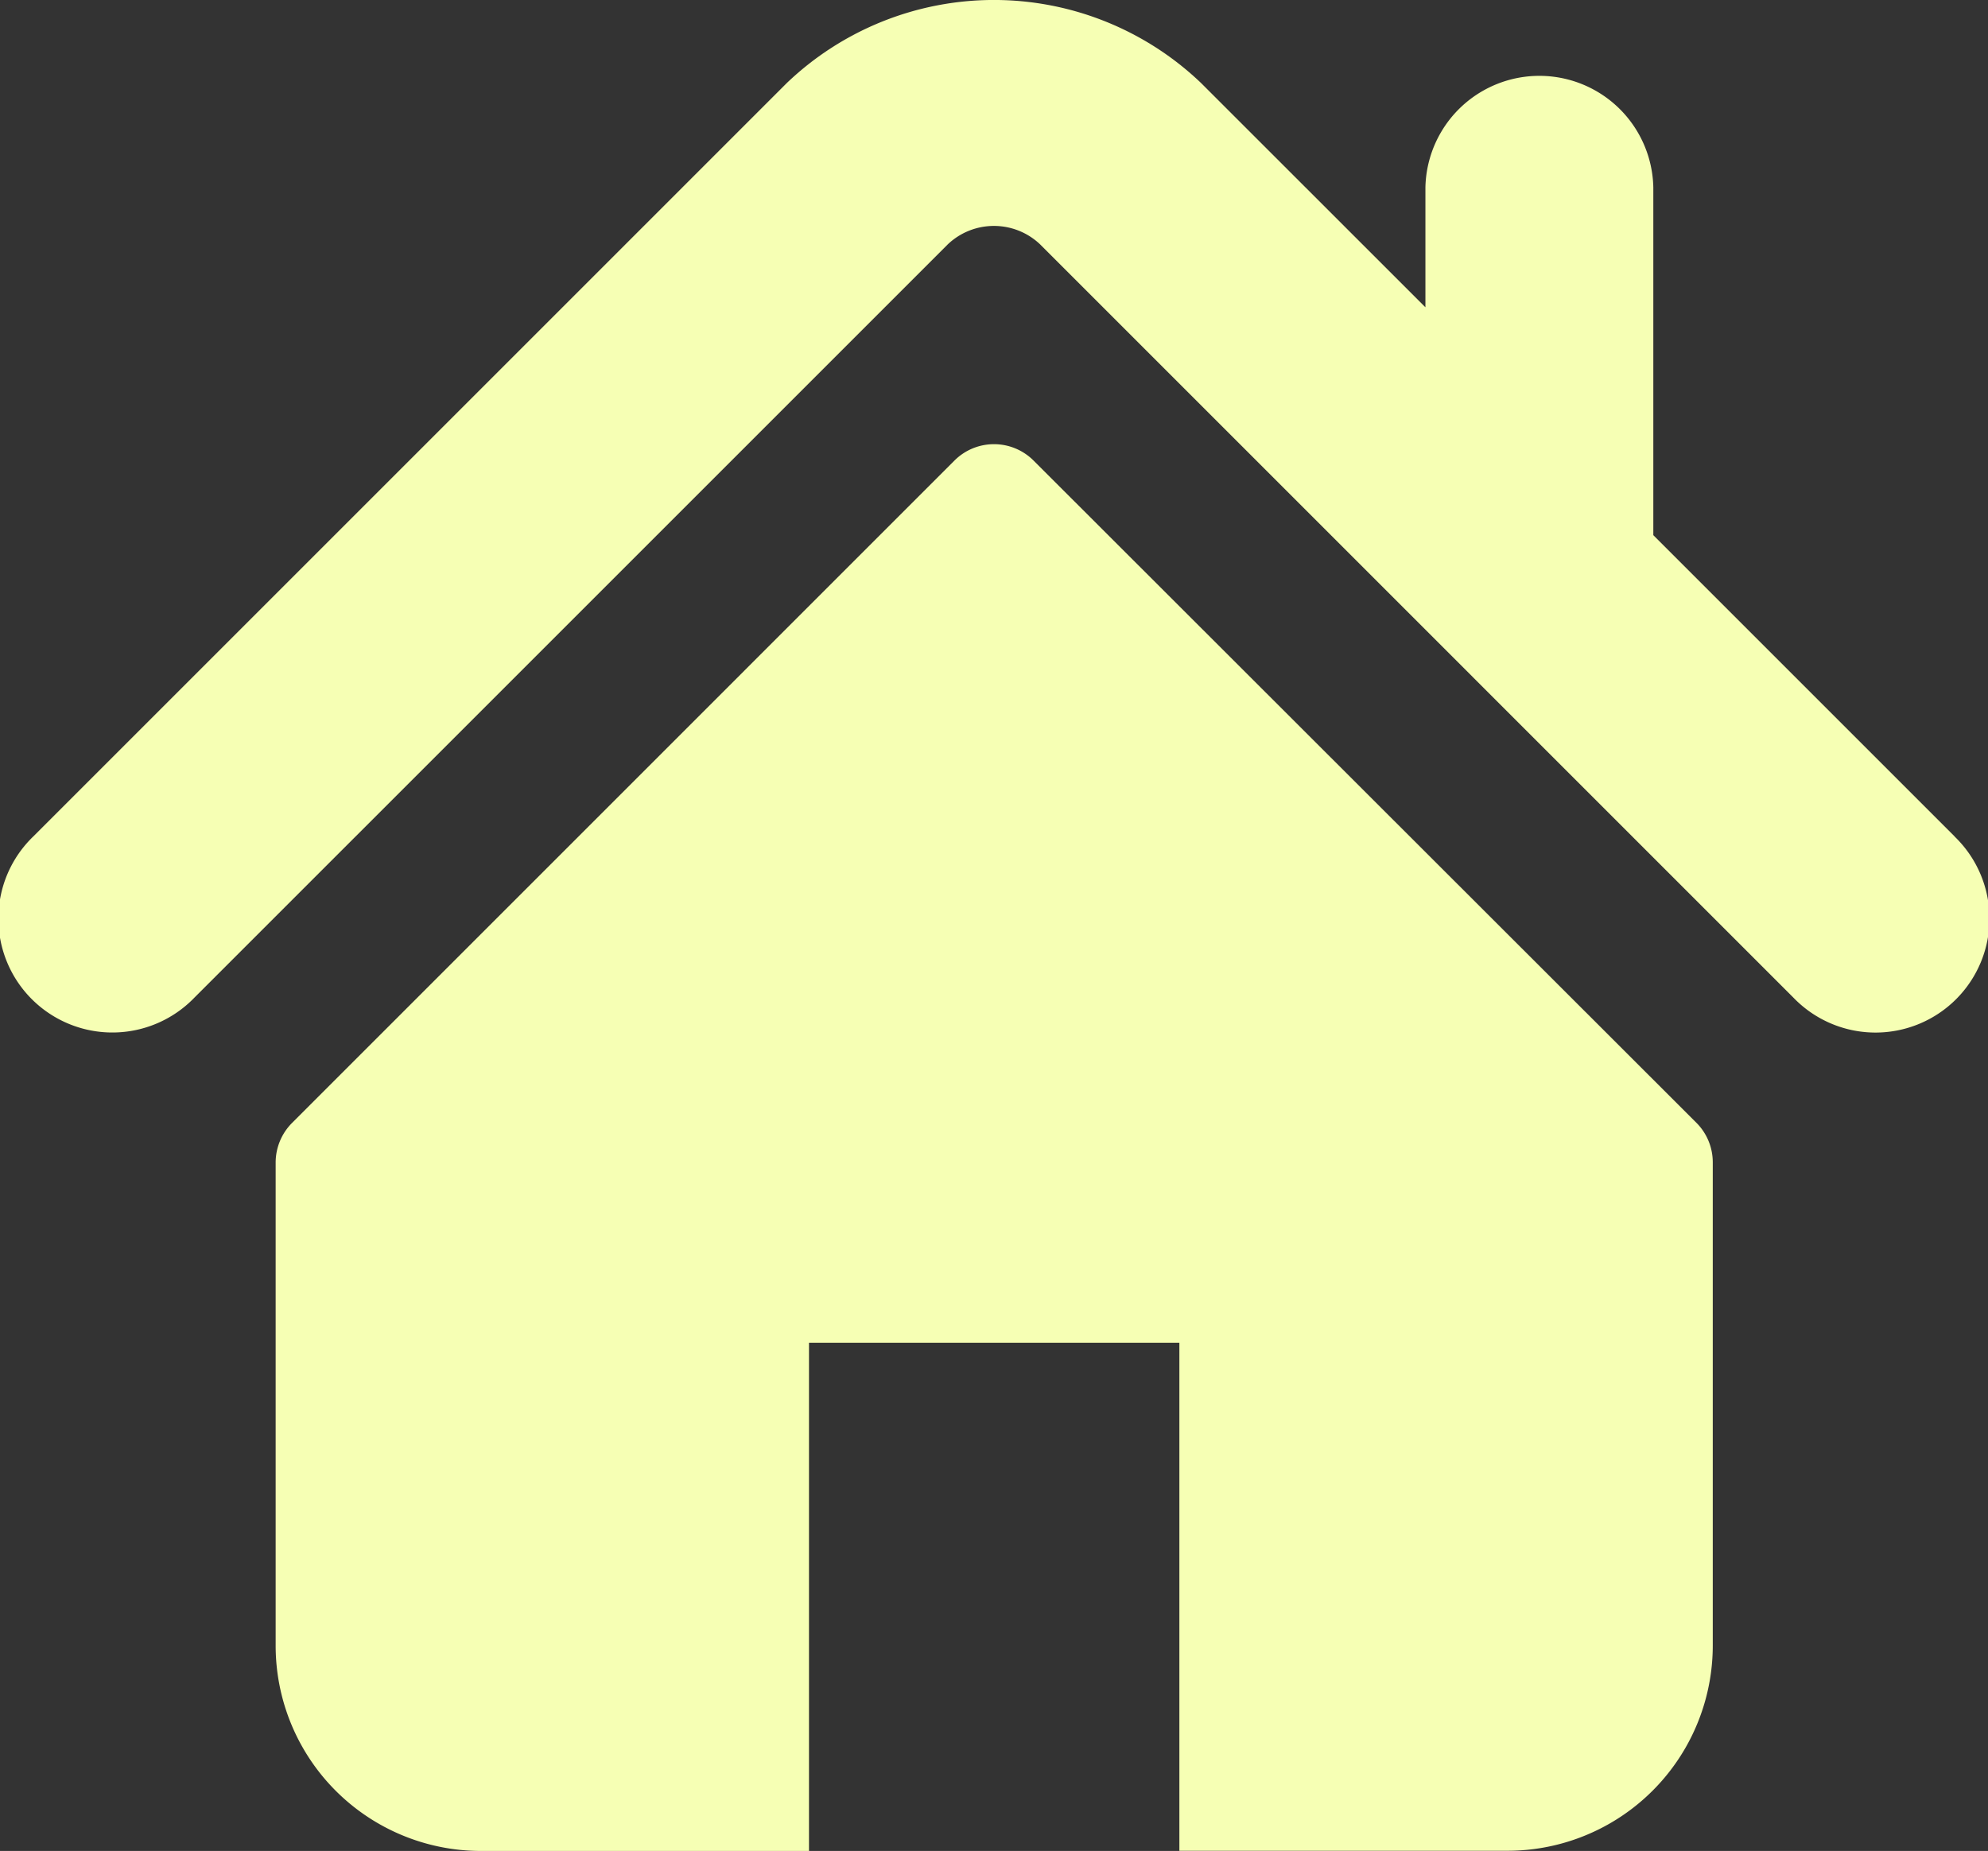 <svg xmlns="http://www.w3.org/2000/svg" width="32.634" height="30.388" viewBox="0 0 32.634 30.388">
  <rect x="0" y="0" width="32.634" height="30.388" fill="#333333" stroke="none"/>
  <g id="home-icon-silhouette" transform="translate(-0.001 -17.047)">
    <g id="Grupo_285" data-name="Grupo 285" transform="translate(0.001 17.047)">
      <g id="Grupo_284" data-name="Grupo 284" transform="translate(0 0)">
        <path id="Caminho_403" data-name="Caminho 403" d="M32.087,30.779l-4.946-4.946V20.12a1.871,1.871,0,0,0-3.741,0v1.972L19.717,18.41a4.921,4.921,0,0,0-6.8,0L.548,30.779a1.871,1.871,0,1,0,2.646,2.645L15.56,21.058a1.1,1.1,0,0,1,1.514,0L29.44,33.425a1.871,1.871,0,1,0,2.646-2.645Z" transform="translate(-0.001 -17.047)" fill="#f6ffb4"/>
        <path id="Caminho_404" data-name="Caminho 404" d="M81.073,128.017a.918.918,0,0,0-1.3,0L68.9,138.891a.921.921,0,0,0-.269.651v7.931a3.37,3.37,0,0,0,3.37,3.37h5.385V142.5h6.08v8.34h5.386a3.37,3.37,0,0,0,3.37-3.37v-7.931a.917.917,0,0,0-.269-.651Z" transform="translate(-64.106 -120.455)" fill="#f6ffb4"/>
      </g>
    </g>
  </g>
</svg>
